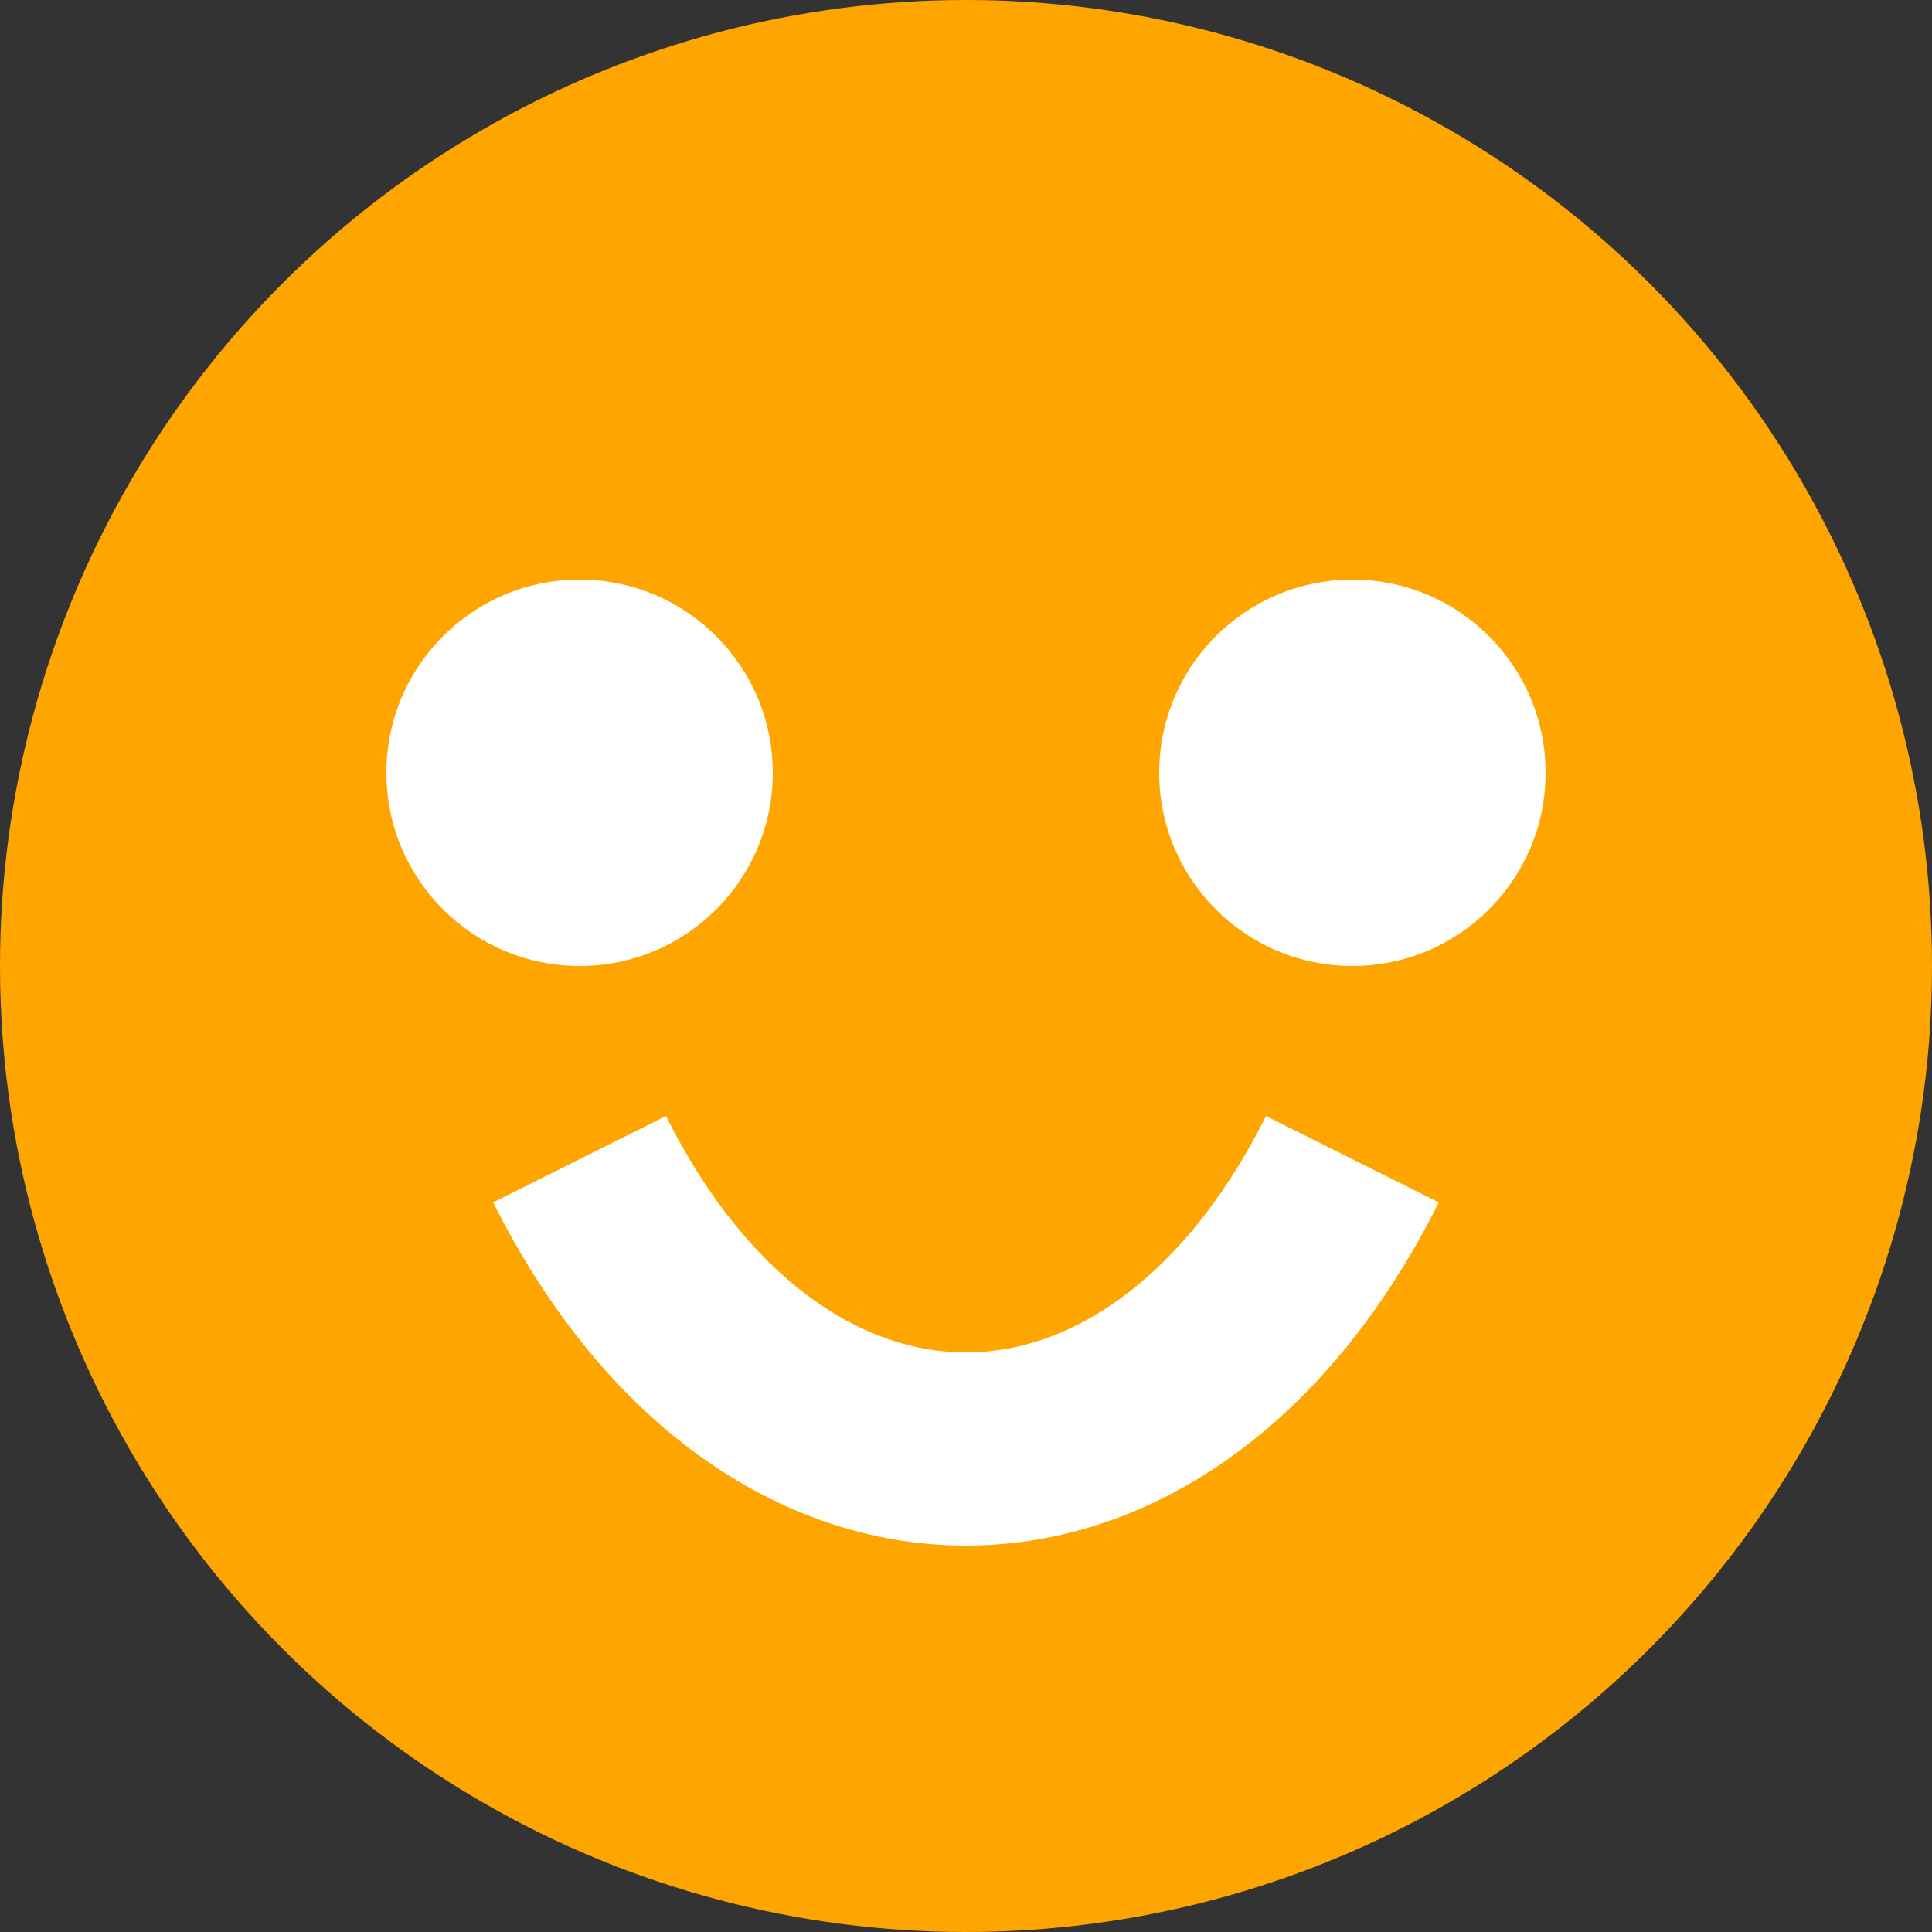 <svg viewBox="0 0 100 100">
  <rect x="0" y="0" width="100" height="100" fill="#333333" stroke="none"/>
  <circle className='segment' cx="50" cy="50" r="50" fill="orange"></circle>
  <g>
    <circle cx="30" cy="40" r="10" fill="white"></circle>
    <circle cx="70" cy="40" r="10" fill="white"></circle>
    <path stroke="white" stroke-width="10" fill="none" d="M 30,60 C 40,80 60,80 70,60"></path>
  </g>
</svg>

